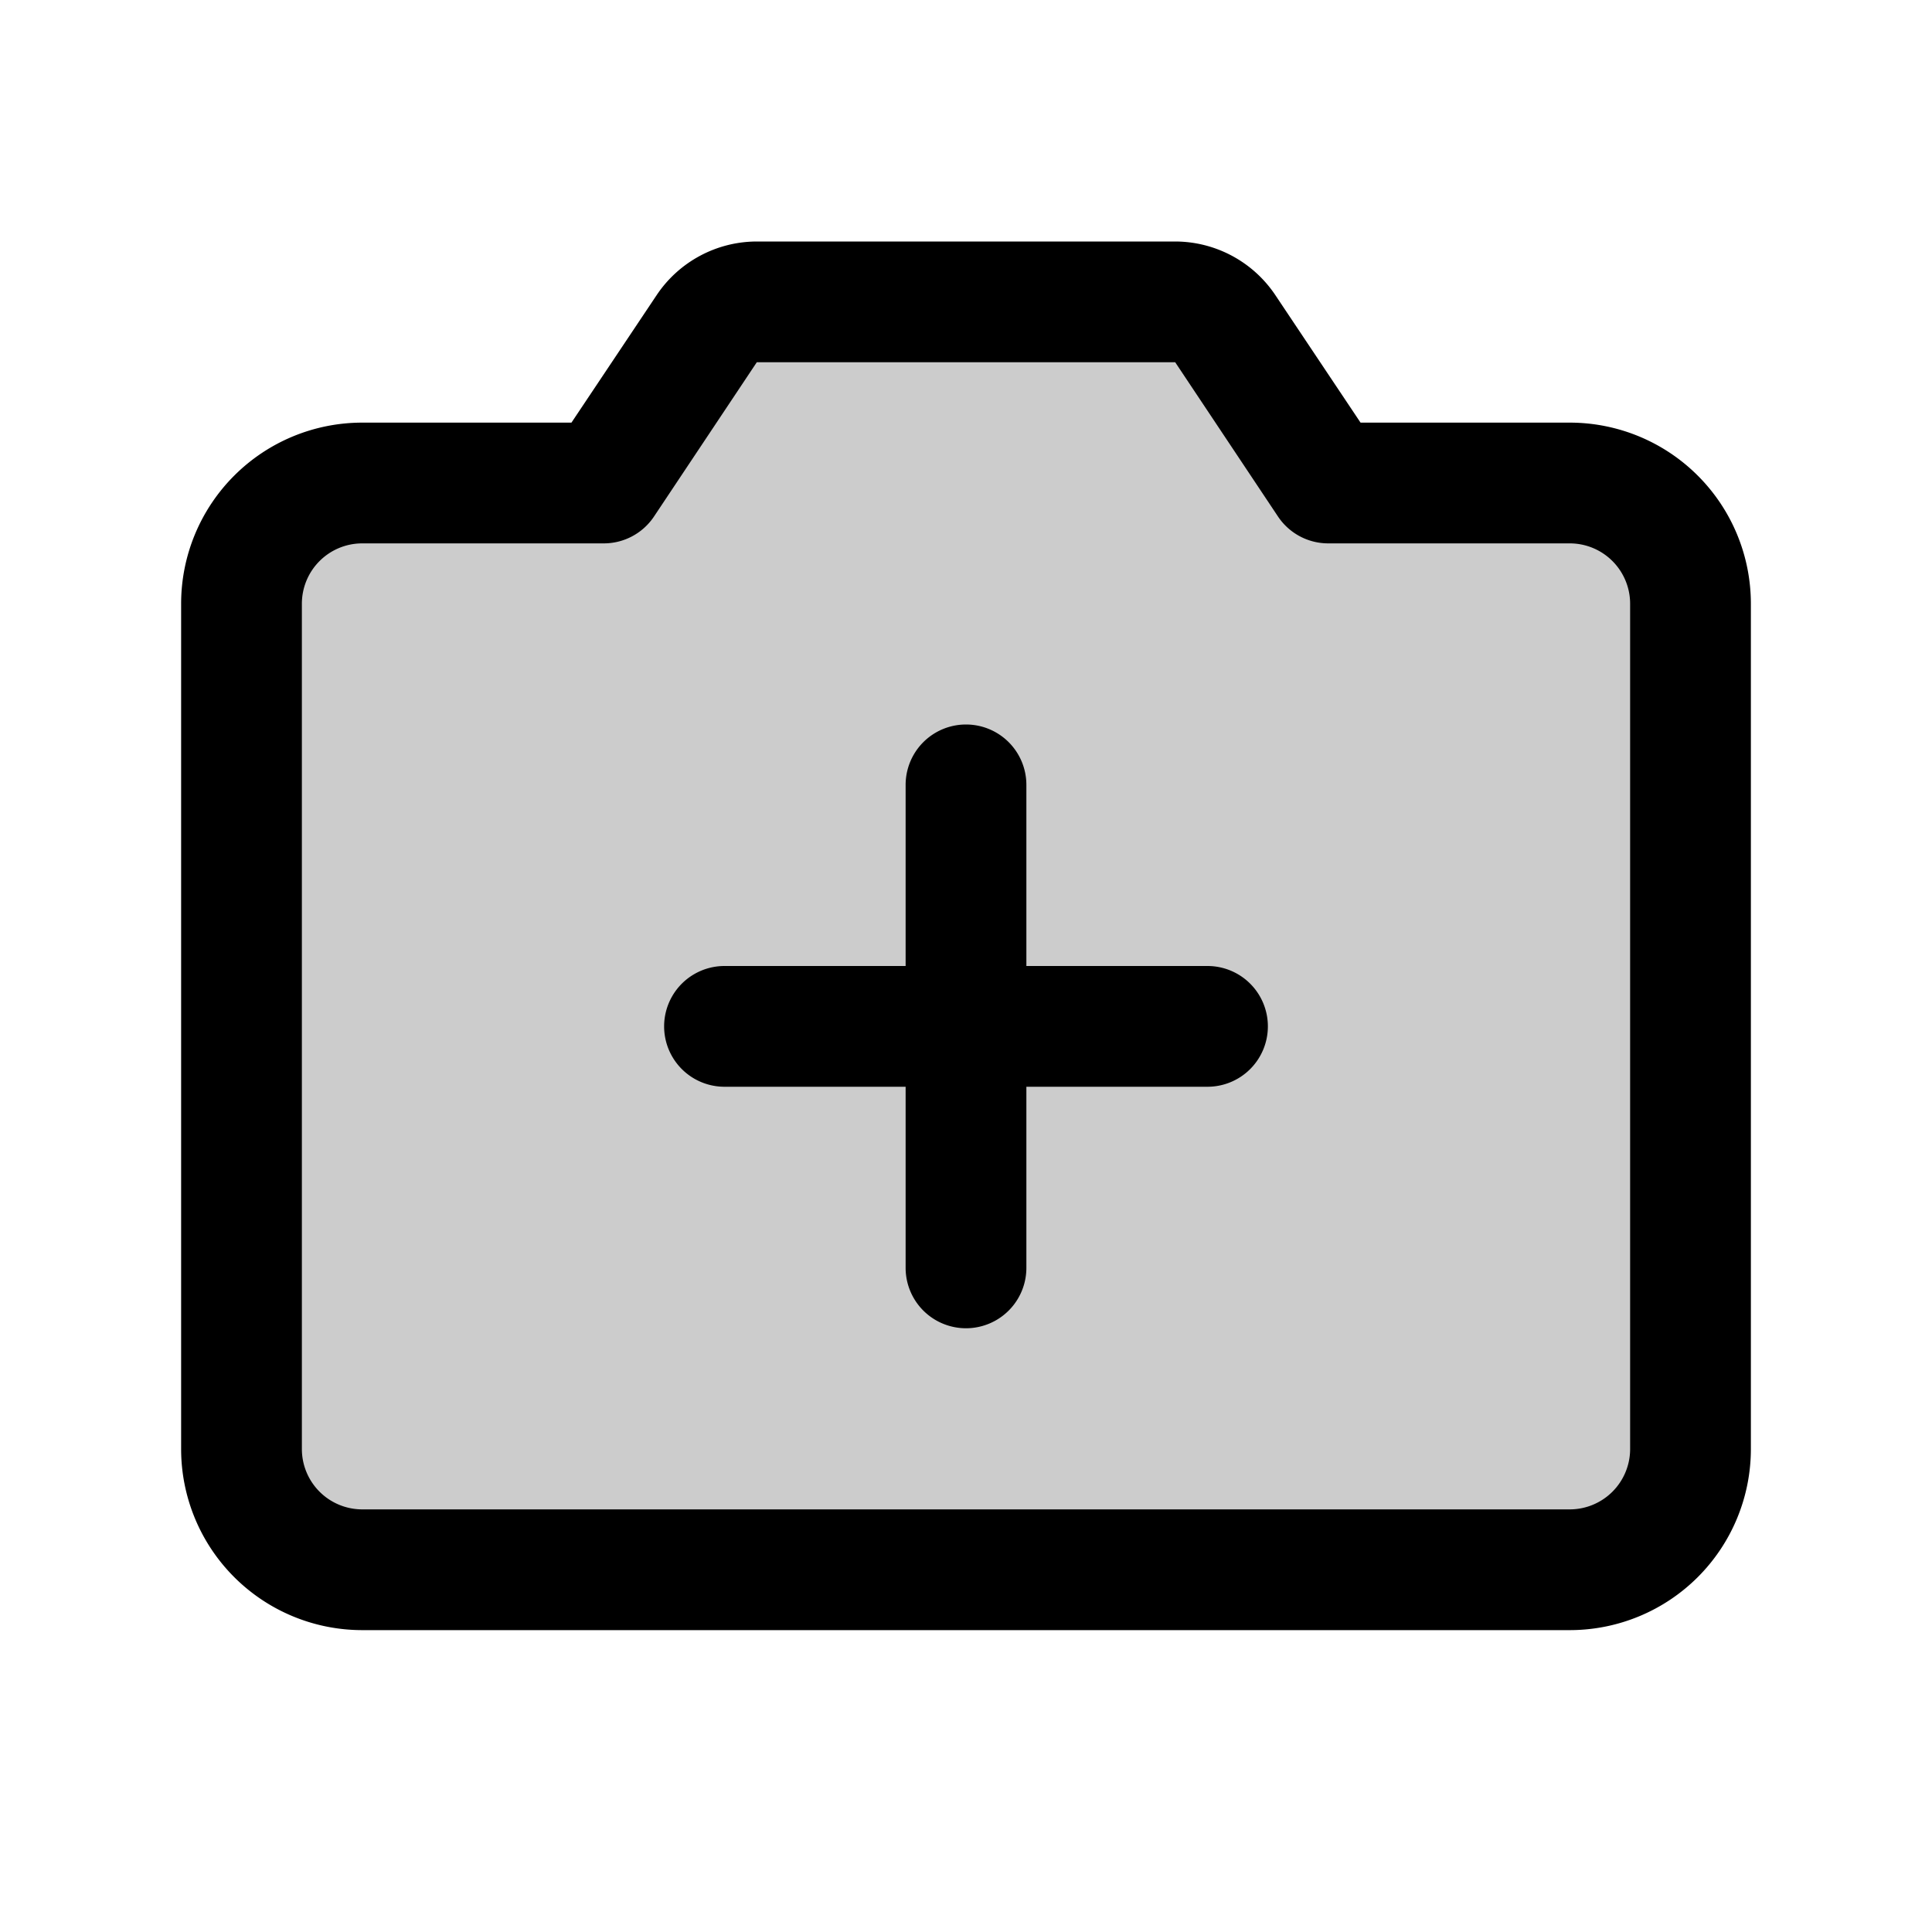<svg xmlns="http://www.w3.org/2000/svg" xmlns:xlink="http://www.w3.org/1999/xlink" width="256" height="256" viewBox="0 0 256 256"><g fill="currentColor"><path d="M224 80v112a16 16 0 0 1-16 16H48a16 16 0 0 1-16-16V80a16 16 0 0 1 16-16h32l13.62-20.44a8 8 0 0 1 6.66-3.56h55.44a8 8 0 0 1 6.66 3.56L176 64h32a16 16 0 0 1 16 16" opacity=".2"/><path d="M168 136a8 8 0 0 1-8 8h-24v24a8 8 0 0 1-16 0v-24H96a8 8 0 0 1 0-16h24v-24a8 8 0 0 1 16 0v24h24a8 8 0 0 1 8 8m64-56v112a24 24 0 0 1-24 24H48a24 24 0 0 1-24-24V80a24 24 0 0 1 24-24h27.72L87 39.12A16 16 0 0 1 100.28 32h55.44A16 16 0 0 1 169 39.12L180.28 56H208a24 24 0 0 1 24 24m-16 0a8 8 0 0 0-8-8h-32a8 8 0 0 1-6.66-3.56L155.72 48h-55.44L86.66 68.44A8 8 0 0 1 80 72H48a8 8 0 0 0-8 8v112a8 8 0 0 0 8 8h160a8 8 0 0 0 8-8Z"/></g></svg>